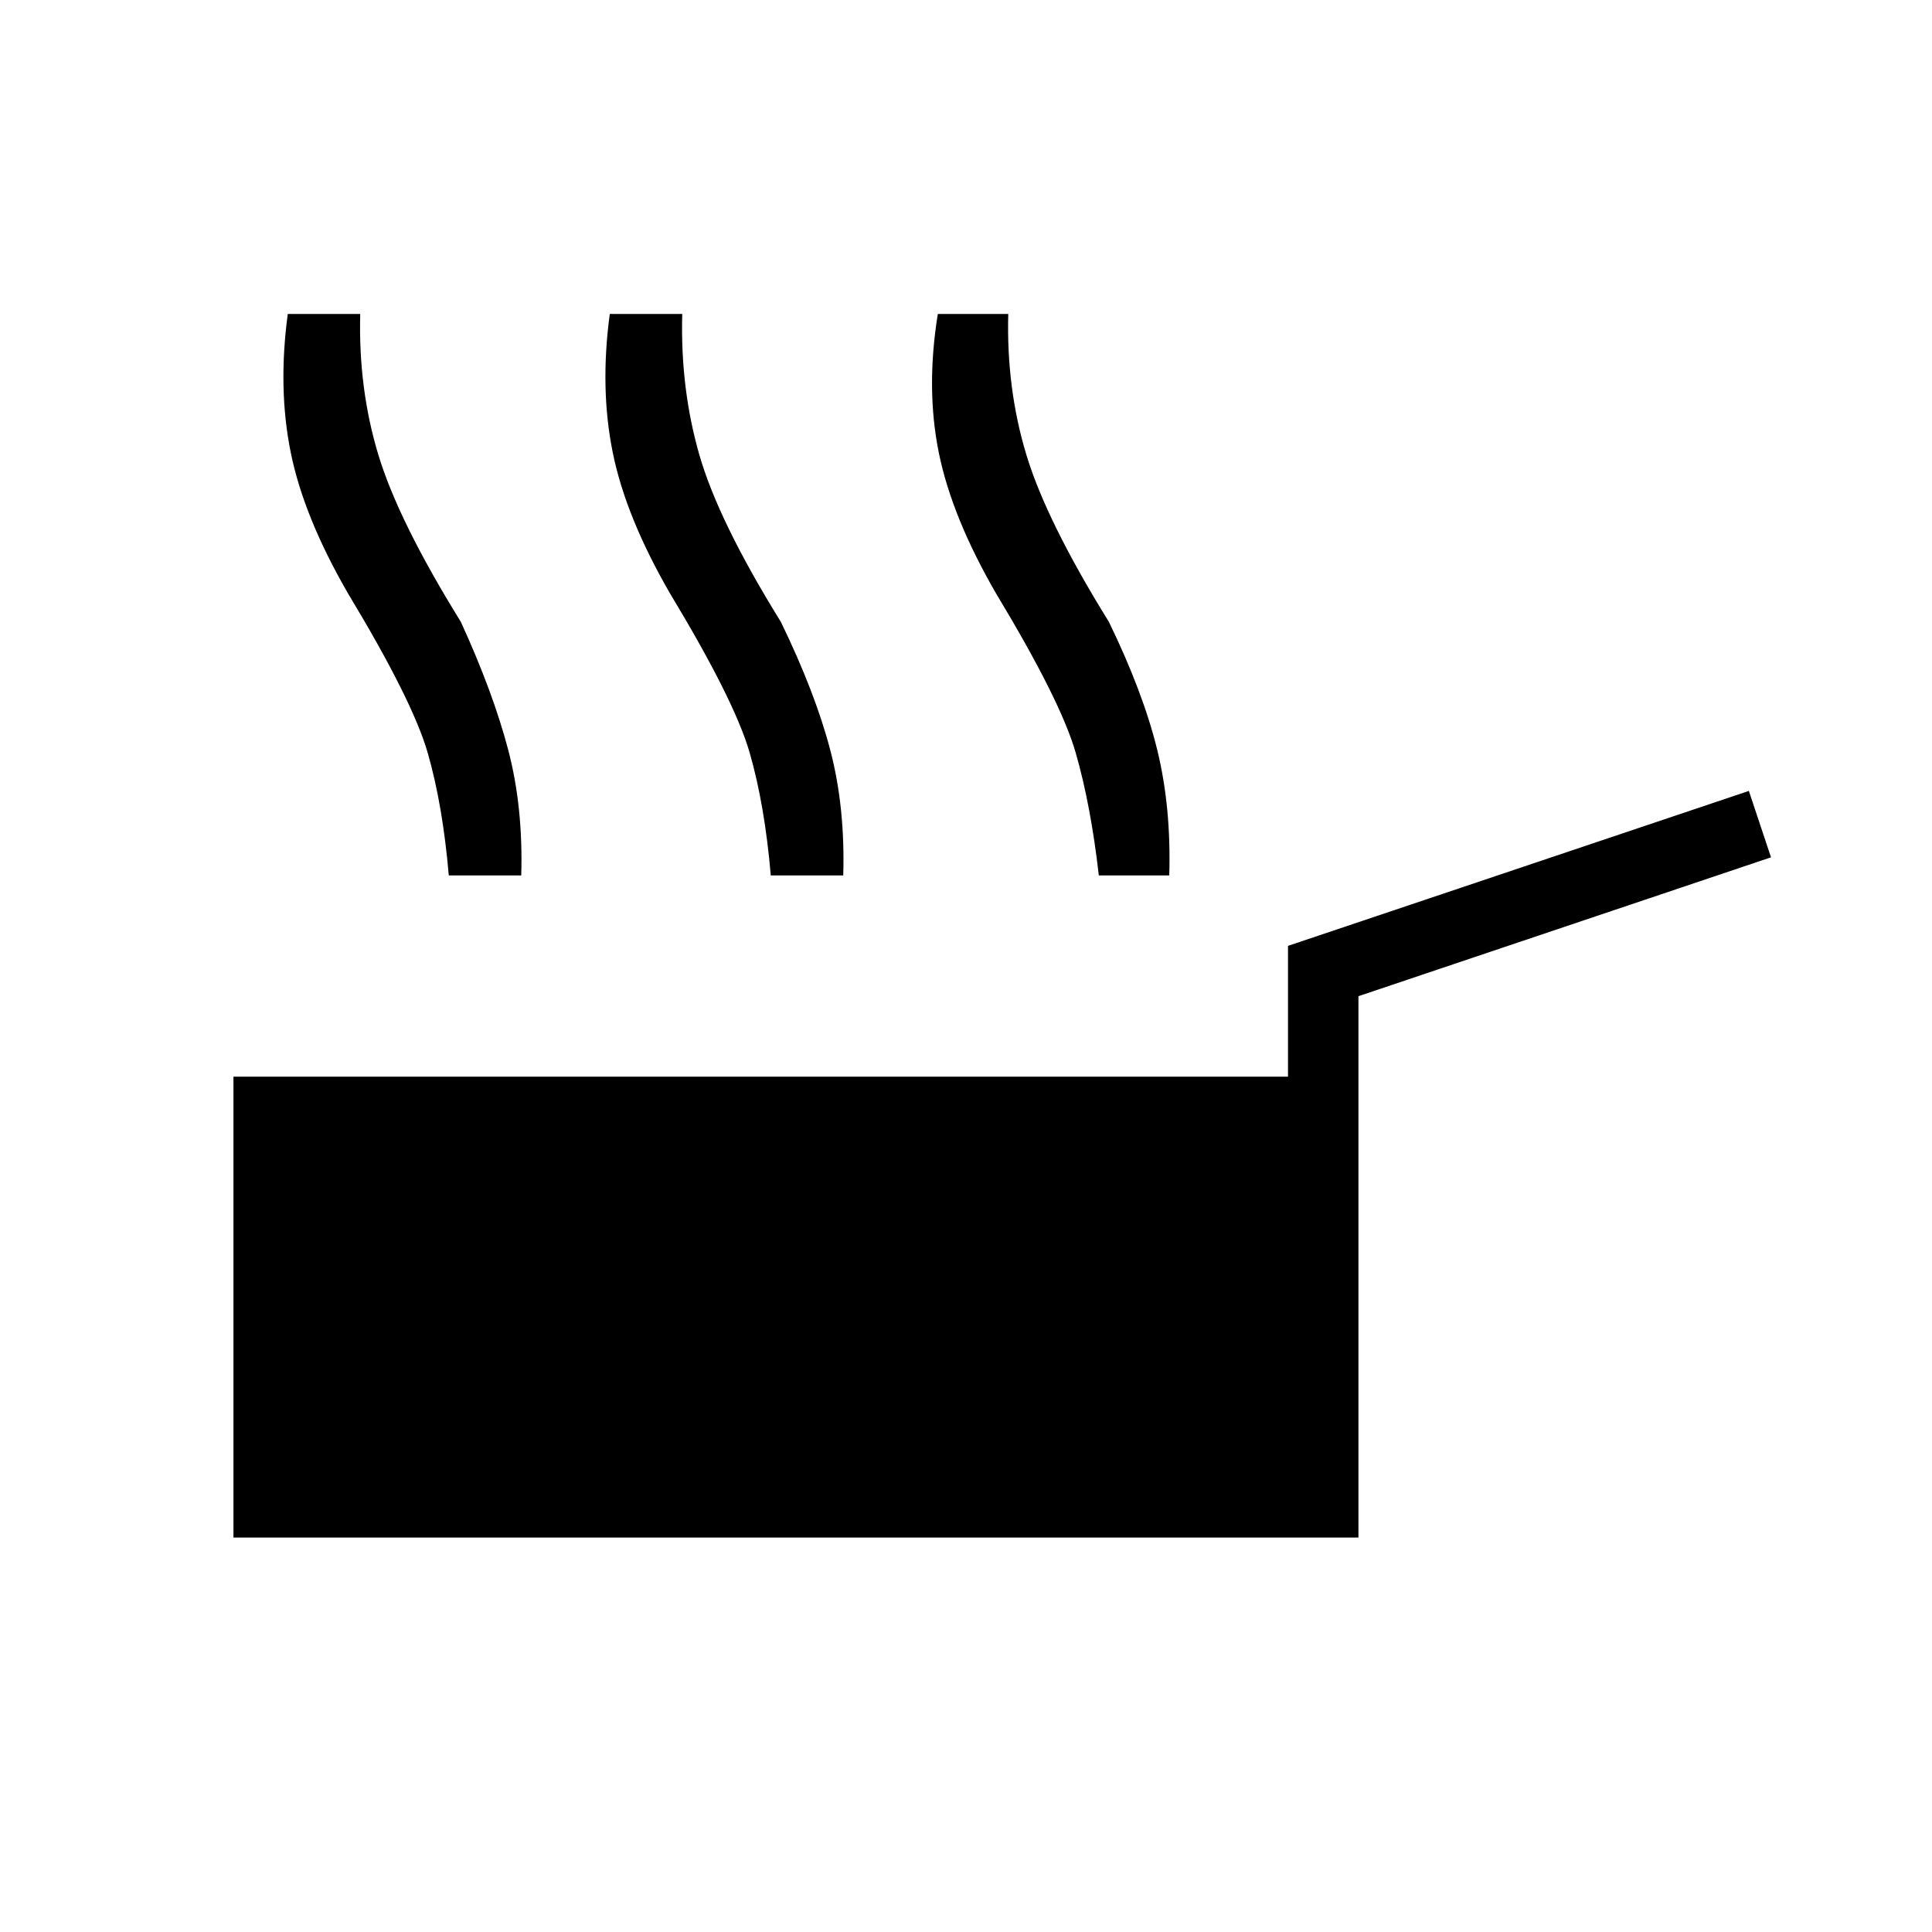 <svg xmlns="http://www.w3.org/2000/svg" height="48" viewBox="0 -960 960 960" width="48"><path d="M116-196v-229h524v-65l229-77 11 33-205 69v269H116Zm107-329q-3-35-10.5-61T173-665q-22-38-28.5-70t-1.5-69h36q-1 37 9 70t41 83q16 35 23.5 63.5T259-525h-36Zm160 0q-3-35-10.5-61T333-665q-22-38-28.5-70t-1.5-69h36q-1 37 8.5 70t40.5 83q17 35 24.5 63.5T419-525h-36Zm163 0q-4-35-11.5-61T495-665q-22-38-28.5-70t-.5-69h35q-1 37 9 70t41 83q17 35 24 63.5t6 62.5h-35Z"/></svg>